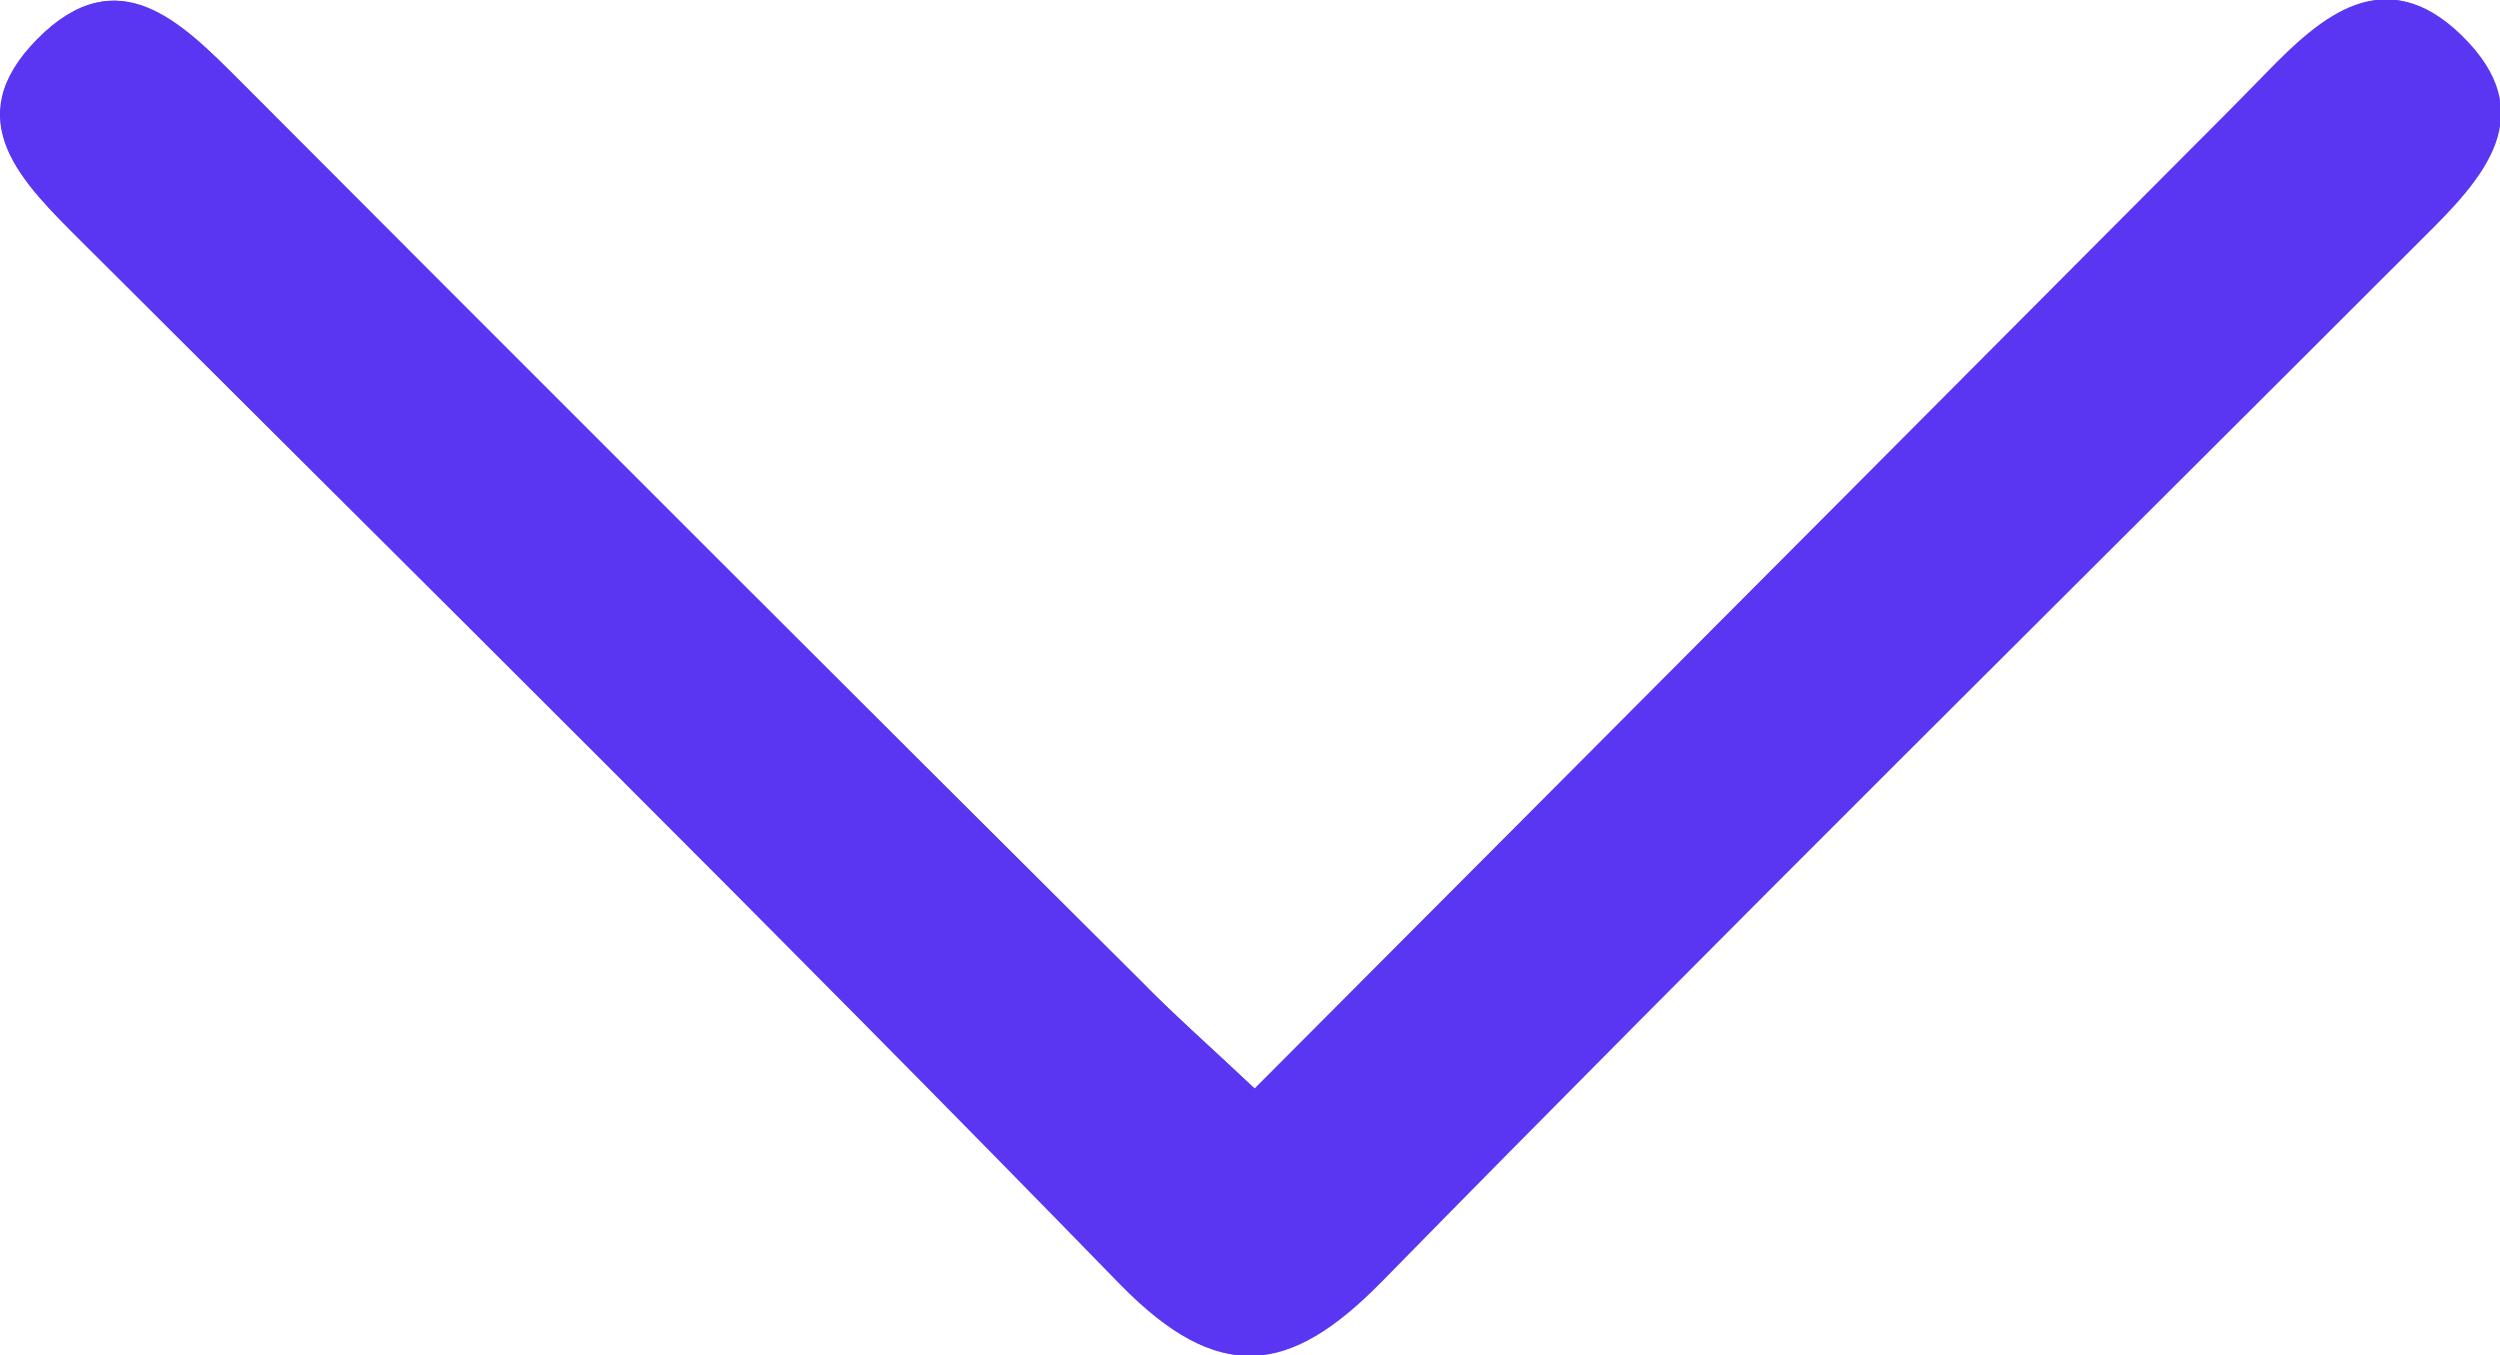 <?xml version="1.0" encoding="utf-8"?>
<!-- Generator: Adobe Illustrator 27.0.0, SVG Export Plug-In . SVG Version: 6.00 Build 0)  -->
<svg version="1.1" id="Capa_1" xmlns="http://www.w3.org/2000/svg" xmlns:xlink="http://www.w3.org/1999/xlink" x="0px" y="0px"
	 viewBox="0 0 295.1 160" style="enable-background:new 0 0 295.1 160;" xml:space="preserve">
<style type="text/css">
	.st0{fill:#5B36F2;}
</style>
<g>
	<path class="st0" d="M148.1,128.5c-5.3-5-9.4-8.6-13.2-12.5C99.3,80.6,63.8,45.1,28.4,9.6c-7-7-14.4-14.6-23.9-5
		c-9.6,9.6-1.7,17,5.2,23.9c41,41,82.3,81.7,122.8,123.2c11.4,11.6,19.6,10.8,30.6-0.4c40.2-41,81.1-81.4,121.7-122
		c0.4-0.4,0.8-0.8,1.2-1.2c7.1-7,14.2-14.6,4.5-24c-8.9-8.6-16.2-2.2-22.8,4.5c-3.5,3.6-7.1,7.1-10.6,10.7
		C221.1,55.3,185.3,91.2,148.1,128.5z"/>
	<path class="st0" d="M148.1,128.5c37.2-37.3,73-73.3,108.8-109.2c3.5-3.5,7.1-7.1,10.6-10.7c6.6-6.8,13.9-13.1,22.8-4.5
		c9.8,9.4,2.6,17-4.5,24c-0.4,0.4-0.8,0.8-1.2,1.2c-40.6,40.6-81.4,81-121.7,122c-10.9,11.1-19.2,12-30.6,0.4
		C91.9,110.2,50.7,69.5,9.6,28.5C2.7,21.6-5.1,14.2,4.4,4.6s17-1.9,23.9,5c35.5,35.5,71,71,106.5,106.4
		C138.7,119.9,142.8,123.5,148.1,128.5z"/>
</g>
</svg>
